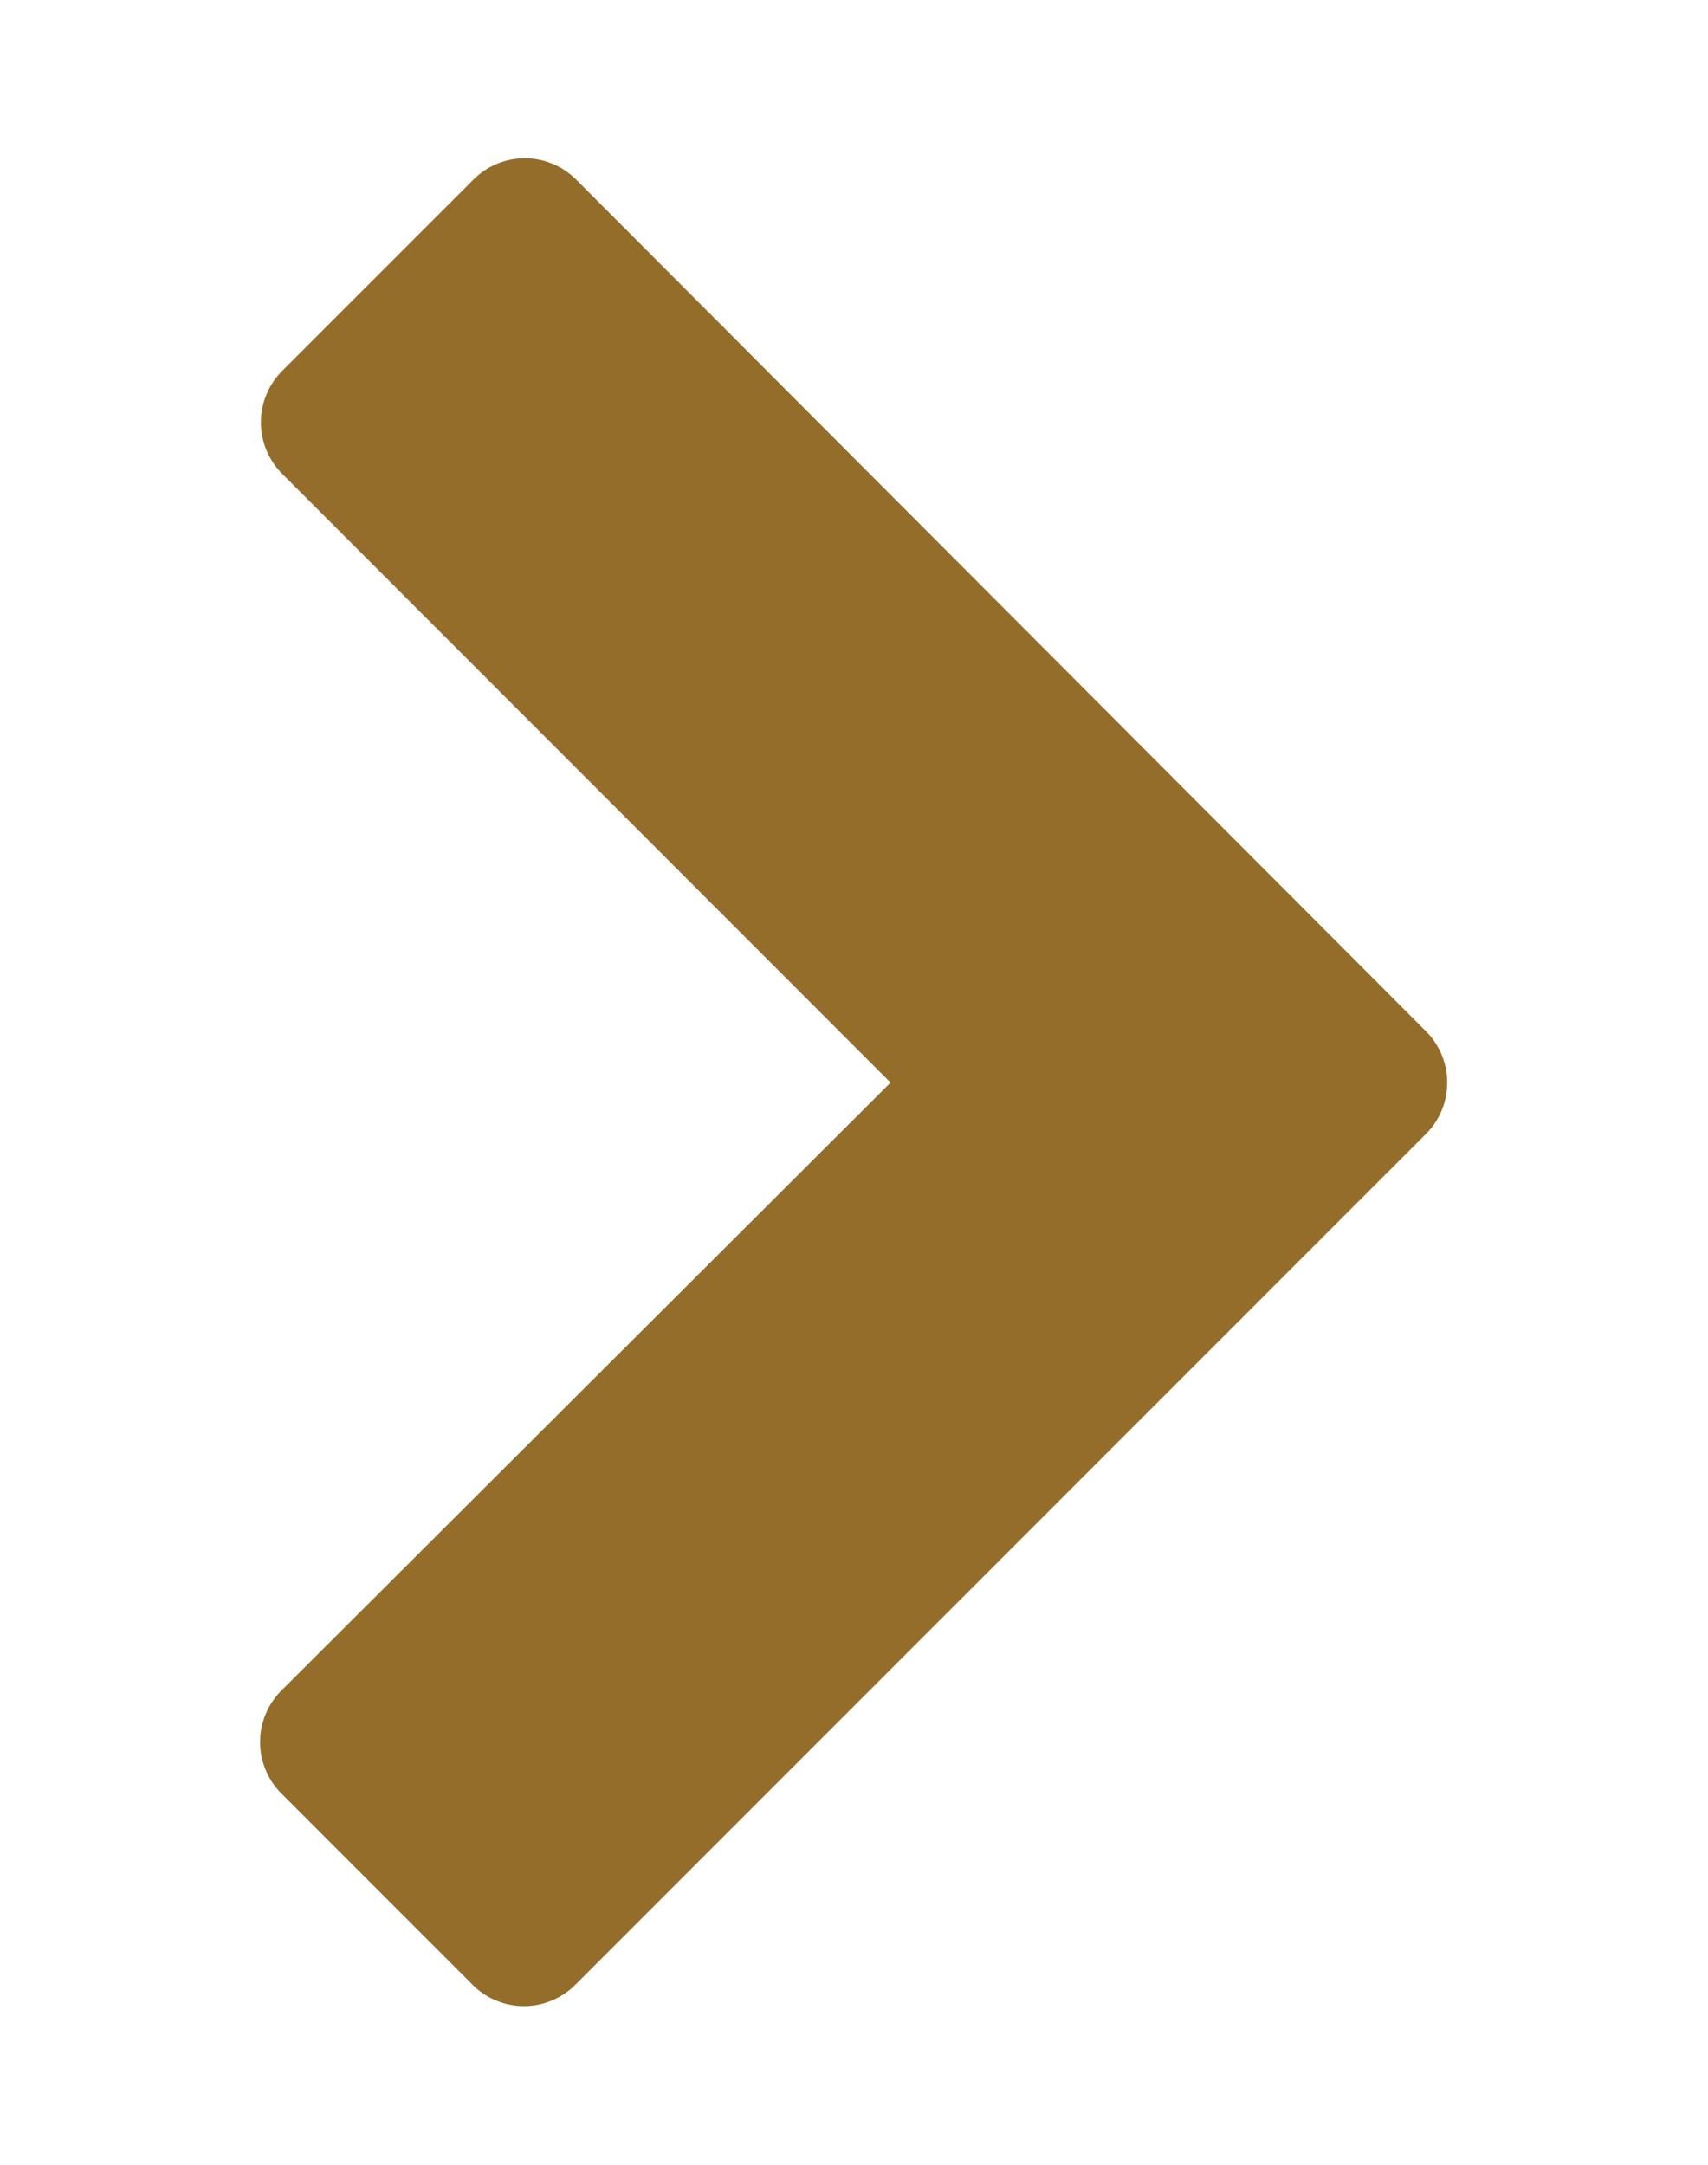 <svg id="Capa_1" data-name="Capa 1" xmlns="http://www.w3.org/2000/svg" viewBox="0 0 62.62 79.36"><defs><style>.cls-1{fill:#946d2b;}</style></defs><title>icon-marcador-derecha</title><path class="cls-1" d="M32.65,39.68L10.35,17.37a2.67,2.67,0,0,1,0-3.78l7-7a2.66,2.66,0,0,1,3.78,0L52.27,37.79a2.66,2.66,0,0,1,0,3.78L21.1,72.74a2.66,2.66,0,0,1-3.78,0l-7-7a2.67,2.67,0,0,1,0-3.78Z"/></svg>